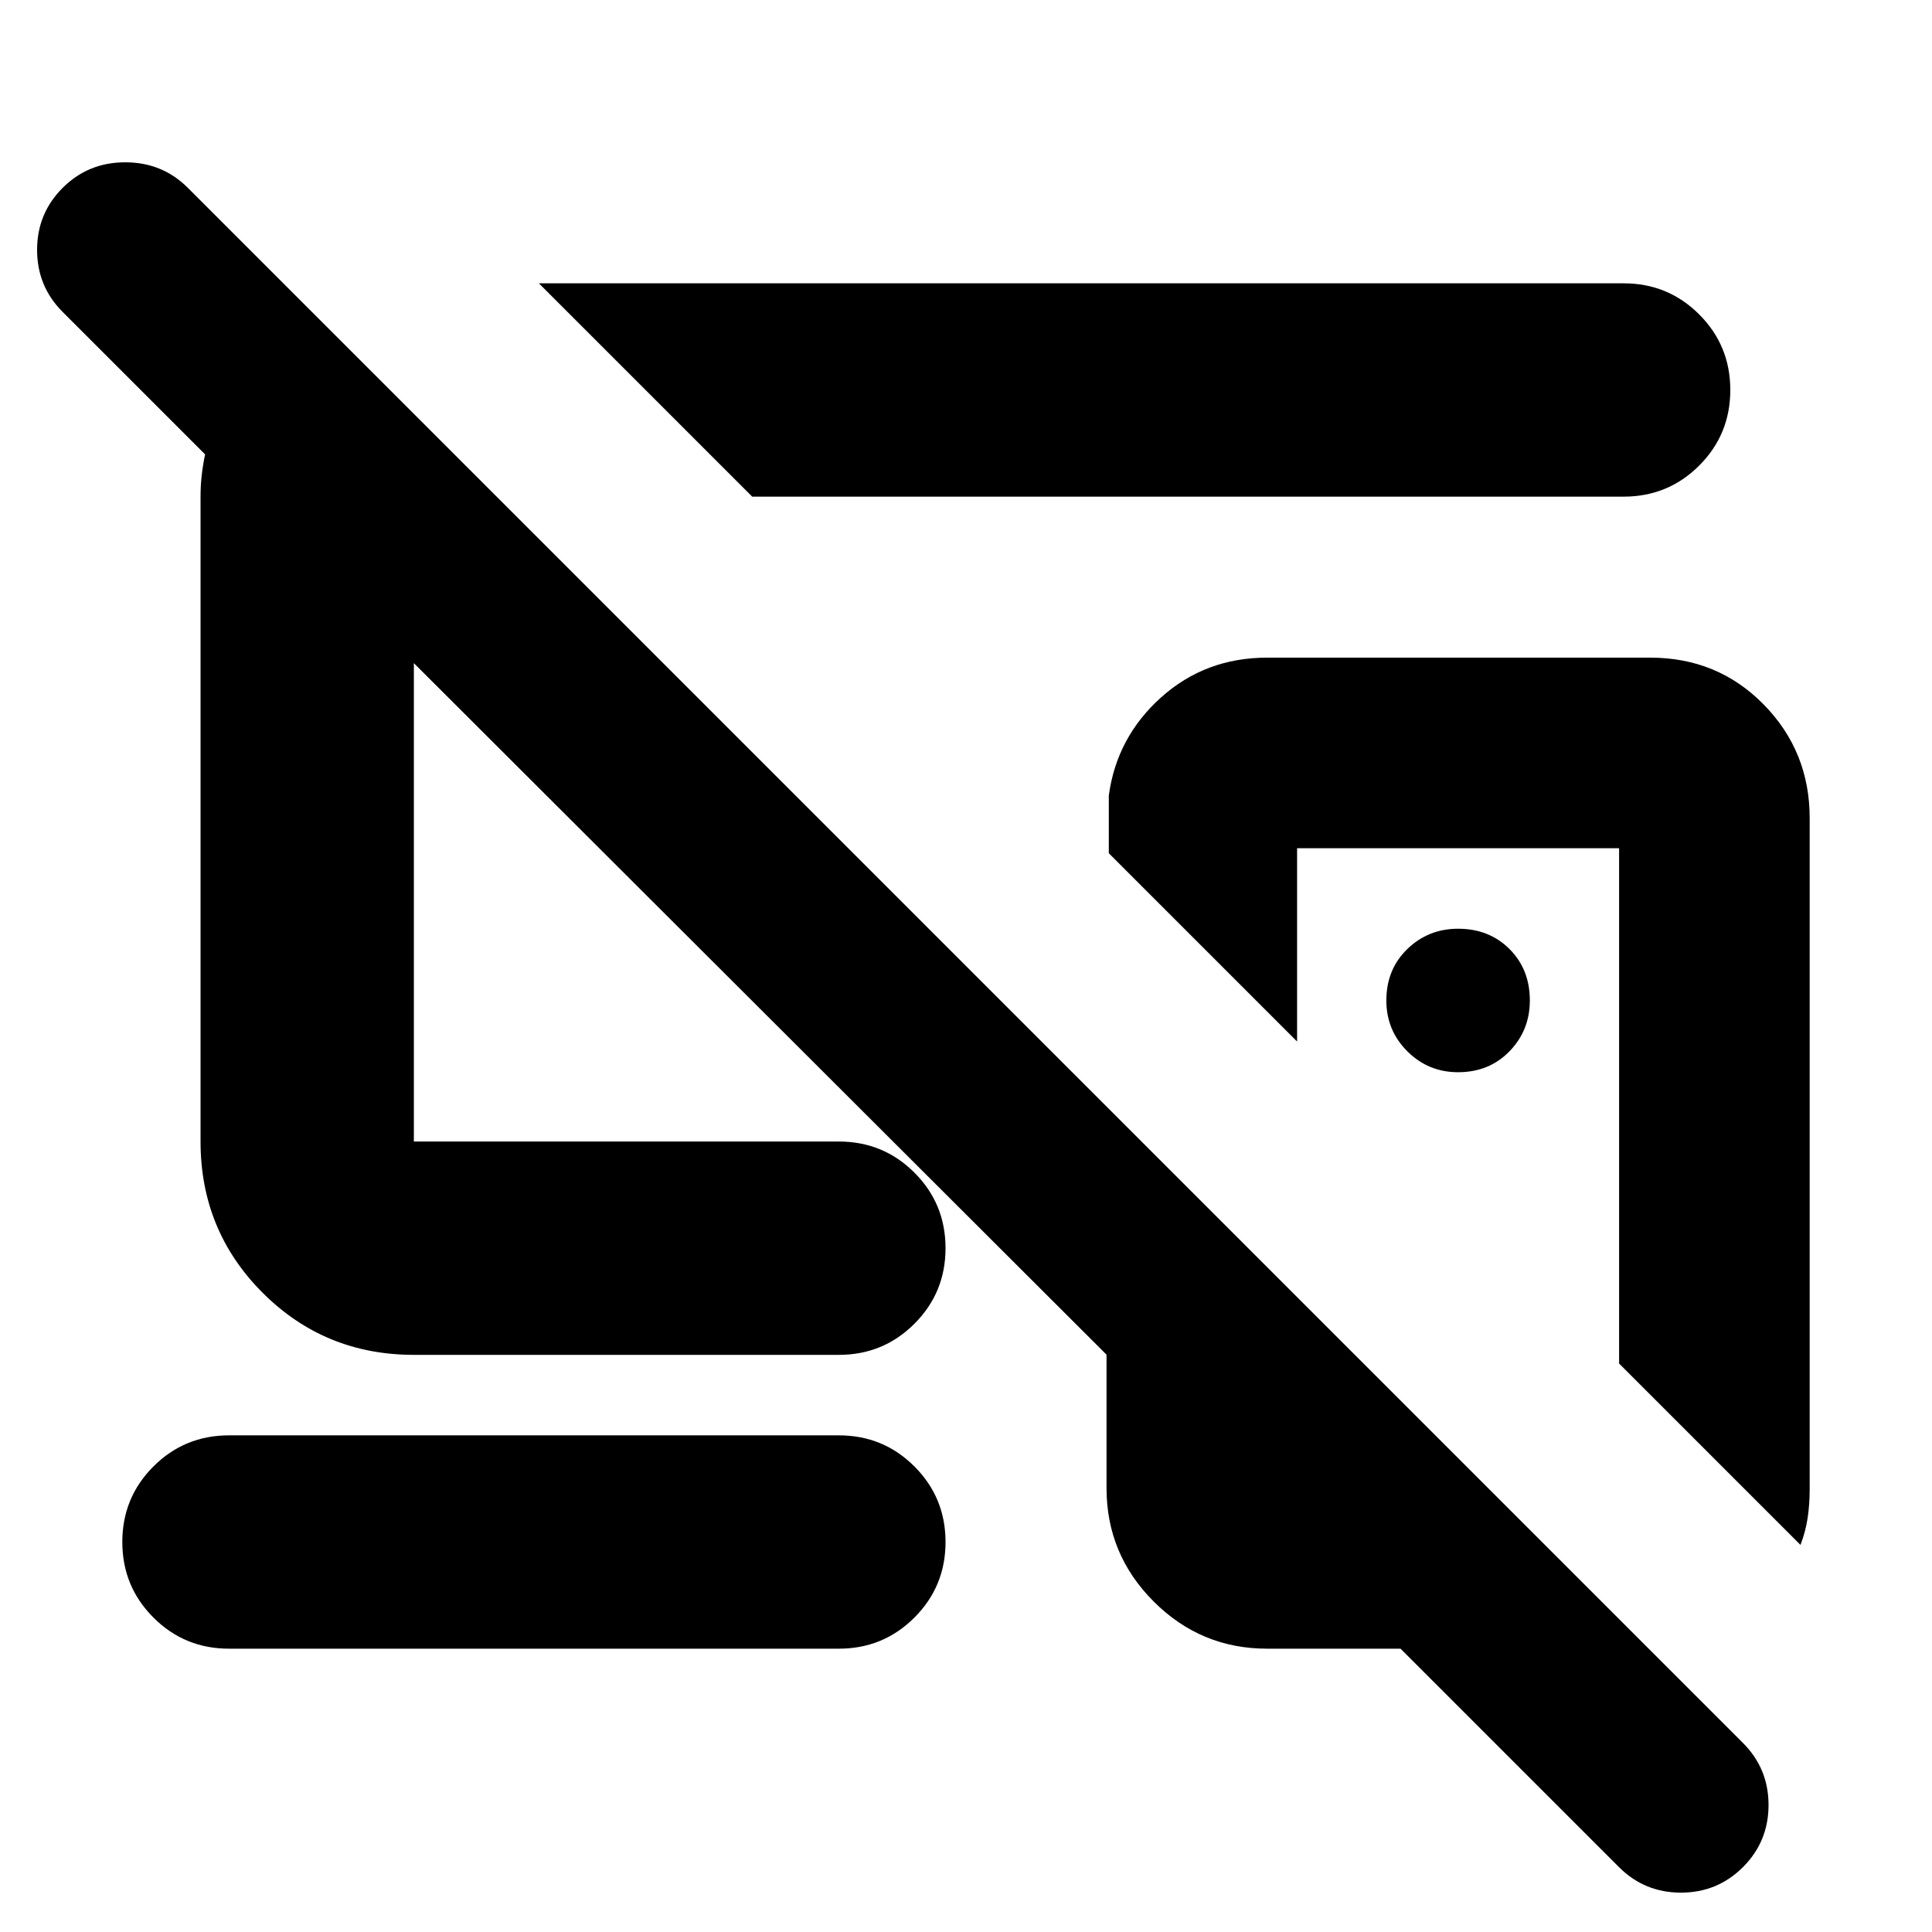 <svg xmlns="http://www.w3.org/2000/svg" height="24" viewBox="0 -960 960 960" width="24"><path d="M724.52-362.48ZM501.7-585.3ZM113.78-140.78q-22.08 0-37.54-15.46t-15.46-37.54q0-22.09 15.46-37.55 15.46-15.45 37.54-15.45h303.04q22.09 0 37.55 15.45 15.46 15.46 15.46 37.55 0 22.08-15.46 37.54t-37.55 15.46H113.78Zm260-572.44-106-106h539q22.09 0 37.55 15.46 15.45 15.46 15.45 37.54 0 22.09-15.45 37.55-15.46 15.45-37.55 15.45h-433Zm350.74 286q15.45 0 25.55-10.41 10.1-10.41 10.1-25.24 0-15.45-10.1-25.55-10.1-10.1-25.55-10.1-14.82 0-25.24 10.1-10.41 10.1-10.41 25.55 0 14.83 10.41 25.24 10.42 10.41 25.24 10.41Zm170.13 234.87-90.13-90.13v-256.04h-160v96.04l-93.56-93.56v-28.7q3.95-28.96 25.97-48.72 22.03-19.76 52.68-19.76H820q33.48 0 56.35 23.27 22.87 23.27 22.87 56.52V-220q0 7.4-1 14.18-1 6.78-3.57 13.47ZM804.44-32.26 695.91-140.78h-66.3q-32.91 0-56.35-23.44-23.43-23.43-23.43-56.35v-66.3L205.65-630.48v237.7h211.17q22.09 0 37.55 15.45 15.46 15.46 15.46 37.55 0 22.08-15.46 37.54t-37.55 15.46H205.65q-44.3 0-75.15-30.85-30.85-30.85-30.85-75.15v-320.44q0-5.39.57-10.5.56-5.11 1.69-10.5L31.13-805q-12.7-12.7-12.7-30.83t12.7-30.82q12.69-12.7 31.11-12.7 18.41 0 31.11 12.7L866.09-93.91q12.69 12.69 12.69 30.82 0 18.13-12.69 30.83-12.7 12.7-30.83 12.7t-30.82-12.7ZM324.78-511.91Z"/></svg>